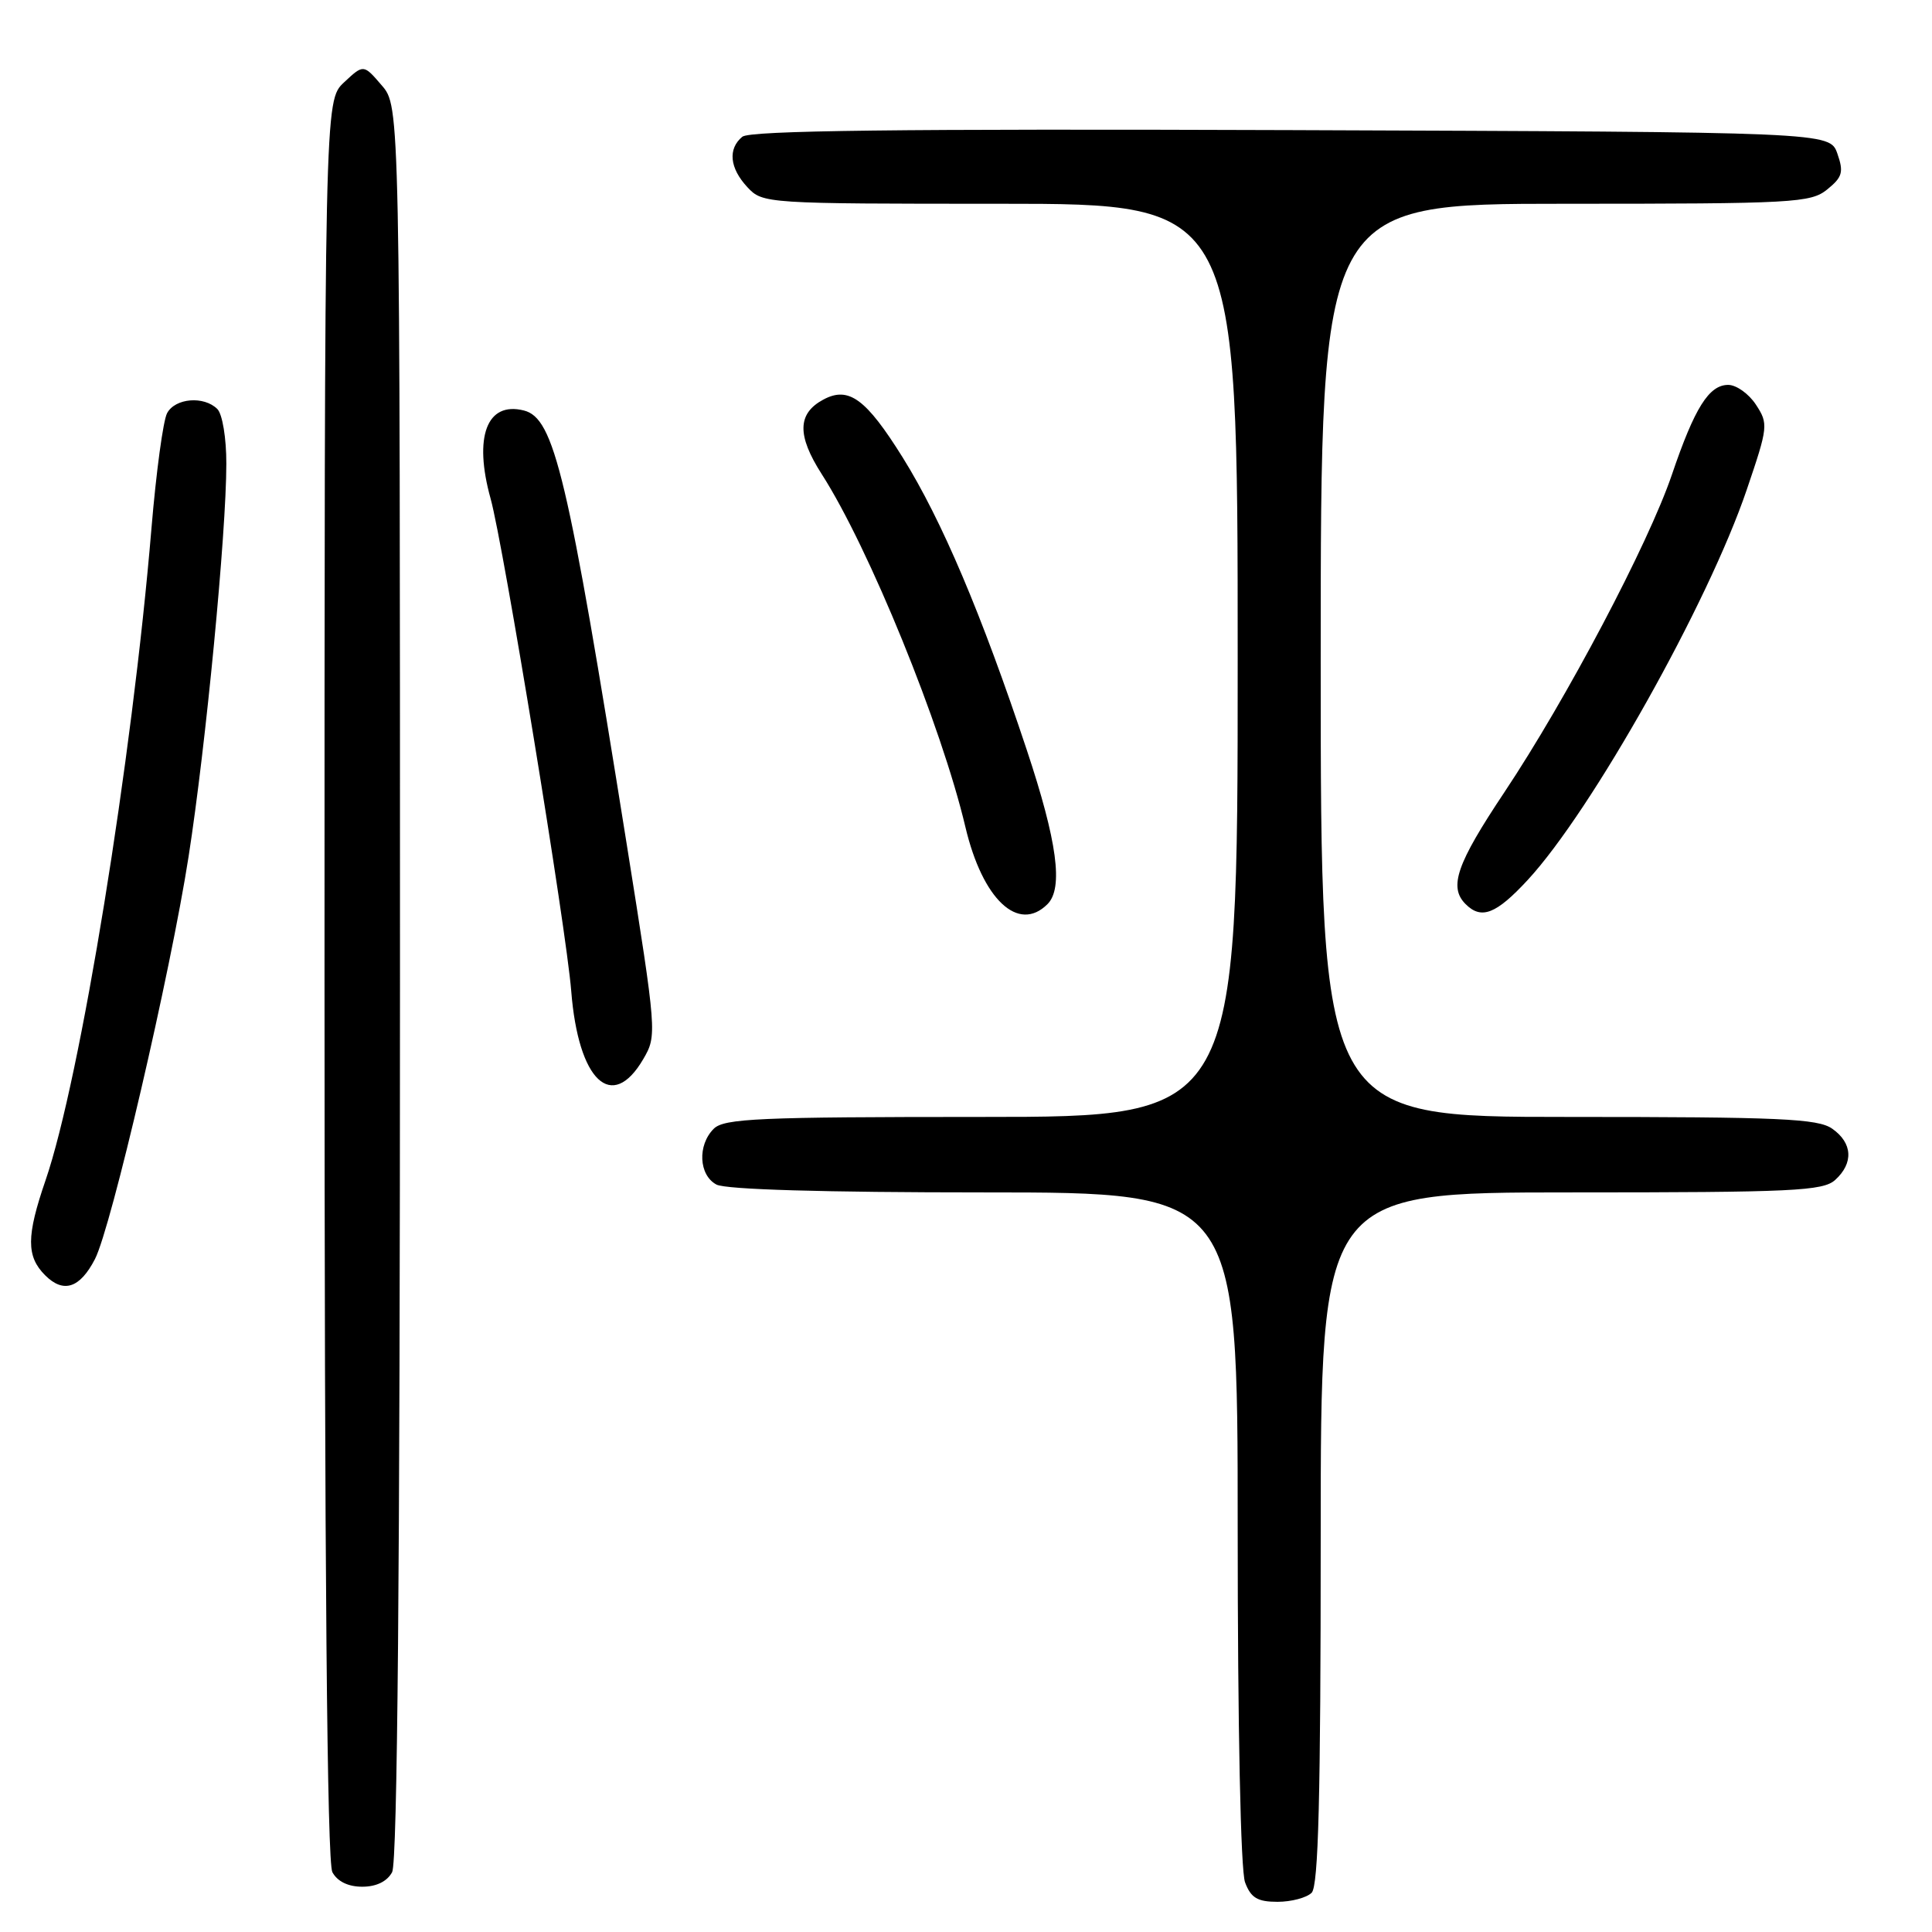 <?xml version="1.0" encoding="UTF-8" standalone="no"?>
<!DOCTYPE svg PUBLIC "-//W3C//DTD SVG 1.1//EN" "http://www.w3.org/Graphics/SVG/1.1/DTD/svg11.dtd" >
<svg xmlns="http://www.w3.org/2000/svg" xmlns:xlink="http://www.w3.org/1999/xlink" version="1.1" viewBox="0 0 256 256">
 <g >
 <path fill="currentColor"
d=" M 173.80 250.80 C 174.70 249.90 175.00 238.09 175.00 203.80 C 175.00 158.00 175.00 158.00 208.17 158.00 C 237.63 158.00 241.55 157.81 243.17 156.35 C 245.63 154.12 245.48 151.45 242.78 149.56 C 240.88 148.22 235.83 148.00 207.78 148.00 C 175.00 148.00 175.00 148.00 175.00 87.50 C 175.00 27.00 175.00 27.00 207.39 27.00 C 237.69 27.00 239.93 26.88 242.12 25.10 C 244.13 23.47 244.32 22.81 243.46 20.35 C 242.45 17.50 242.45 17.50 171.09 17.24 C 119.20 17.06 99.35 17.29 98.36 18.12 C 96.42 19.73 96.68 22.28 99.04 24.81 C 101.05 26.97 101.46 27.00 132.54 27.00 C 164.00 27.00 164.00 27.00 164.00 87.50 C 164.00 148.00 164.00 148.00 130.07 148.00 C 100.56 148.00 95.94 148.20 94.57 149.57 C 92.40 151.74 92.59 155.71 94.93 156.96 C 96.16 157.62 109.21 158.00 130.43 158.00 C 164.00 158.00 164.00 158.00 164.00 202.43 C 164.00 228.89 164.39 247.91 164.98 249.43 C 165.75 251.48 166.63 252.00 169.28 252.00 C 171.10 252.00 173.14 251.46 173.80 250.80 Z  M 51.96 248.07 C 52.66 246.76 53.00 208.18 53.00 130.12 C 53.00 14.11 53.00 14.11 50.58 11.31 C 48.17 8.50 48.17 8.50 45.58 10.92 C 43.00 13.35 43.00 13.35 43.00 129.74 C 43.00 208.06 43.34 246.76 44.04 248.07 C 44.70 249.30 46.13 250.00 48.00 250.00 C 49.87 250.00 51.30 249.30 51.96 248.07 Z  M 12.58 166.84 C 14.73 162.69 22.60 128.87 24.99 113.49 C 27.27 98.88 29.99 70.62 29.99 61.45 C 30.00 58.07 29.47 54.87 28.80 54.20 C 27.03 52.43 23.21 52.74 22.14 54.75 C 21.62 55.71 20.69 62.58 20.07 70.00 C 17.51 100.71 10.63 143.05 6.03 156.41 C 3.49 163.80 3.48 166.48 5.98 168.98 C 8.41 171.41 10.58 170.70 12.58 166.84 Z  M 85.24 140.33 C 87.06 137.20 87.04 136.91 83.04 111.84 C 75.23 62.91 73.45 55.40 69.41 54.39 C 64.50 53.16 62.73 57.88 65.01 66.08 C 66.71 72.21 75.04 123.08 75.69 131.31 C 76.63 143.24 81.08 147.45 85.24 140.33 Z  M 138.80 119.80 C 140.92 117.68 140.09 111.50 136.05 99.36 C 130.06 81.35 124.80 68.95 119.62 60.63 C 114.75 52.83 112.46 51.15 109.11 52.94 C 105.65 54.79 105.59 57.68 108.88 62.82 C 115.14 72.57 124.76 96.20 127.92 109.58 C 130.19 119.19 134.94 123.66 138.80 119.80 Z  M 202.43 116.60 C 210.92 107.42 226.36 79.92 231.46 64.87 C 234.29 56.55 234.33 56.15 232.67 53.62 C 231.73 52.18 230.07 51.00 229.00 51.00 C 226.45 51.00 224.55 54.02 221.53 62.91 C 218.41 72.08 207.57 92.63 199.33 104.99 C 193.00 114.48 191.94 117.54 194.20 119.80 C 196.29 121.89 198.24 121.13 202.43 116.60 Z "/>
</g>
</svg>